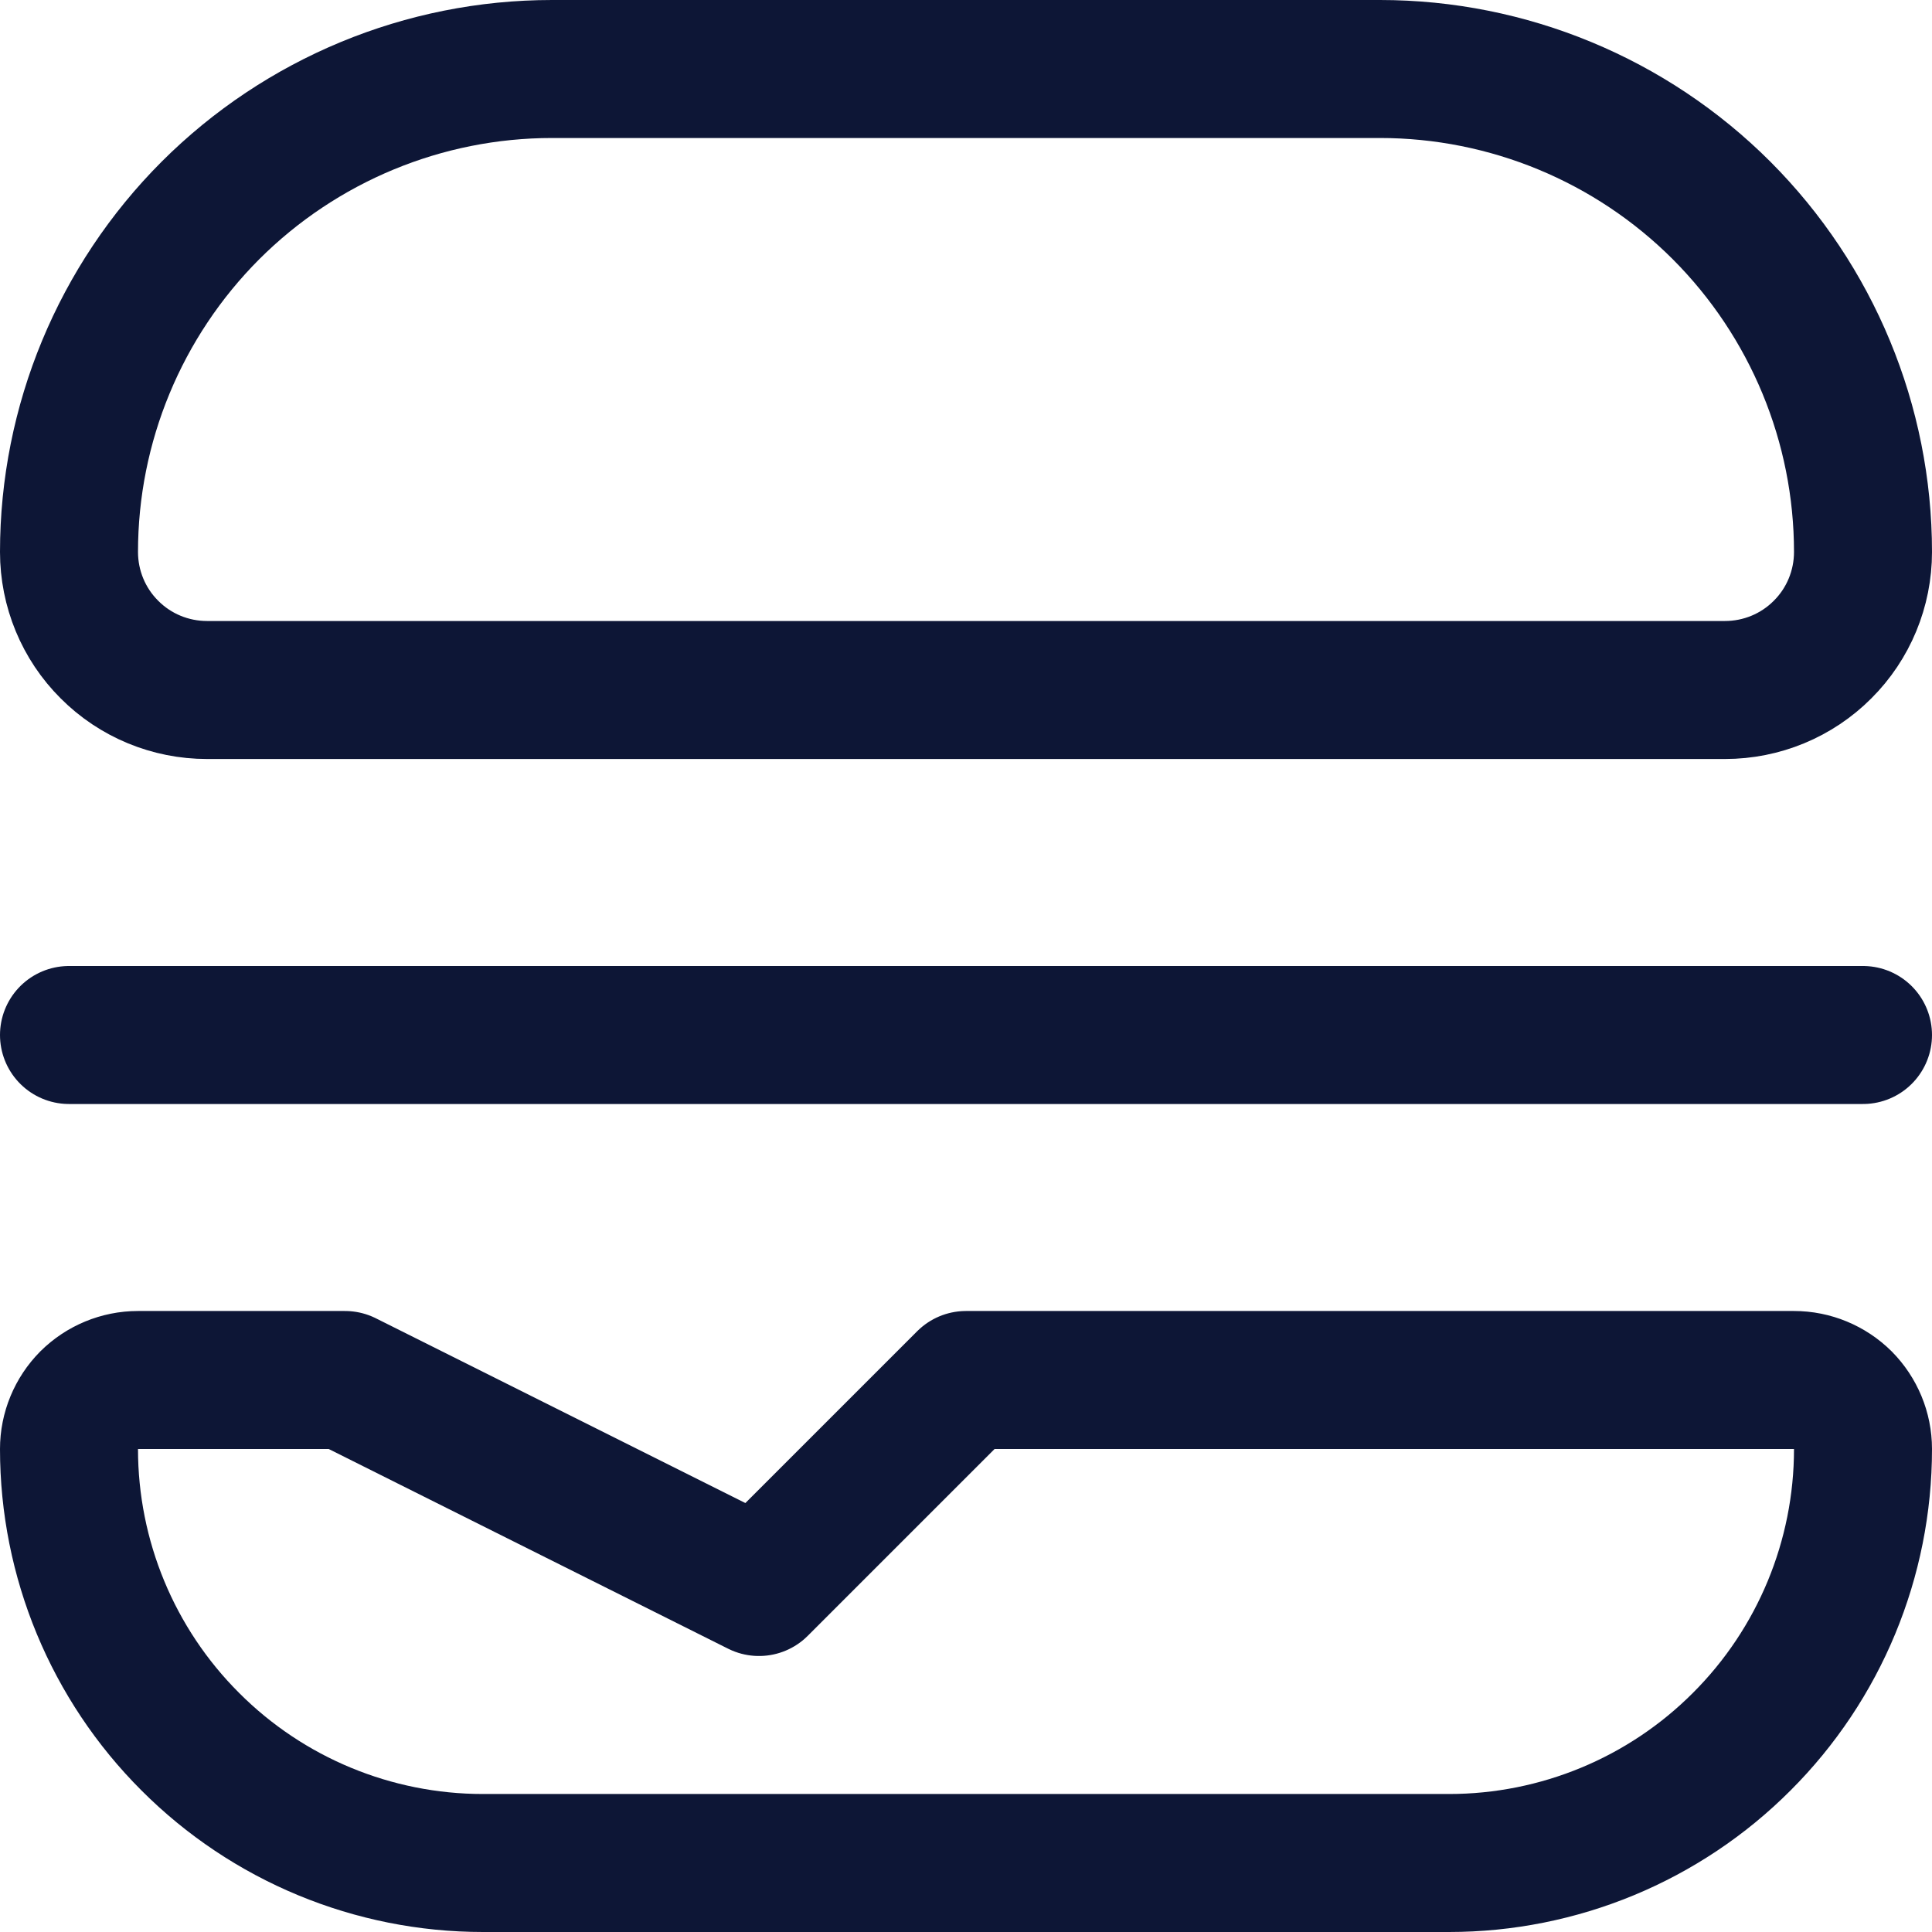 <svg width="14" height="14" viewBox="0 0 14 14" fill="none" xmlns="http://www.w3.org/2000/svg">
<g clip-path="url(#clip0_1236_20037)">
<path d="M4 0.5H10C10.928 0.5 11.819 0.869 12.475 1.525C13.131 2.182 13.5 3.072 13.5 4C13.5 4.265 13.395 4.52 13.207 4.707C13.02 4.895 12.765 5 12.5 5H1.5C1.235 5 0.98 4.895 0.793 4.707C0.605 4.52 0.5 4.265 0.5 4C0.5 3.072 0.869 2.182 1.525 1.525C2.182 0.869 3.072 0.5 4 0.5V0.5Z" stroke="#0D1636" stroke-linecap="round" stroke-linejoin="round"/>
<path d="M0.5 7.5H13.5" stroke="#0D1636" stroke-linecap="round" stroke-linejoin="round"/>
<path d="M13 10H7L5.5 11.5L2.5 10H1C0.867 10 0.74 10.053 0.646 10.146C0.553 10.24 0.5 10.367 0.5 10.5V10.5C0.5 11.296 0.816 12.059 1.379 12.621C1.941 13.184 2.704 13.5 3.5 13.5H10.5C11.296 13.5 12.059 13.184 12.621 12.621C13.184 12.059 13.5 11.296 13.5 10.5C13.5 10.367 13.447 10.24 13.354 10.146C13.26 10.053 13.133 10 13 10Z" stroke="#0D1636" stroke-linecap="round" stroke-linejoin="round"/>
</g>
<defs>
<clipPath id="clip0_1236_20037">
<rect width="14" height="14" fill="white"/>
</clipPath>
</defs>
</svg>
